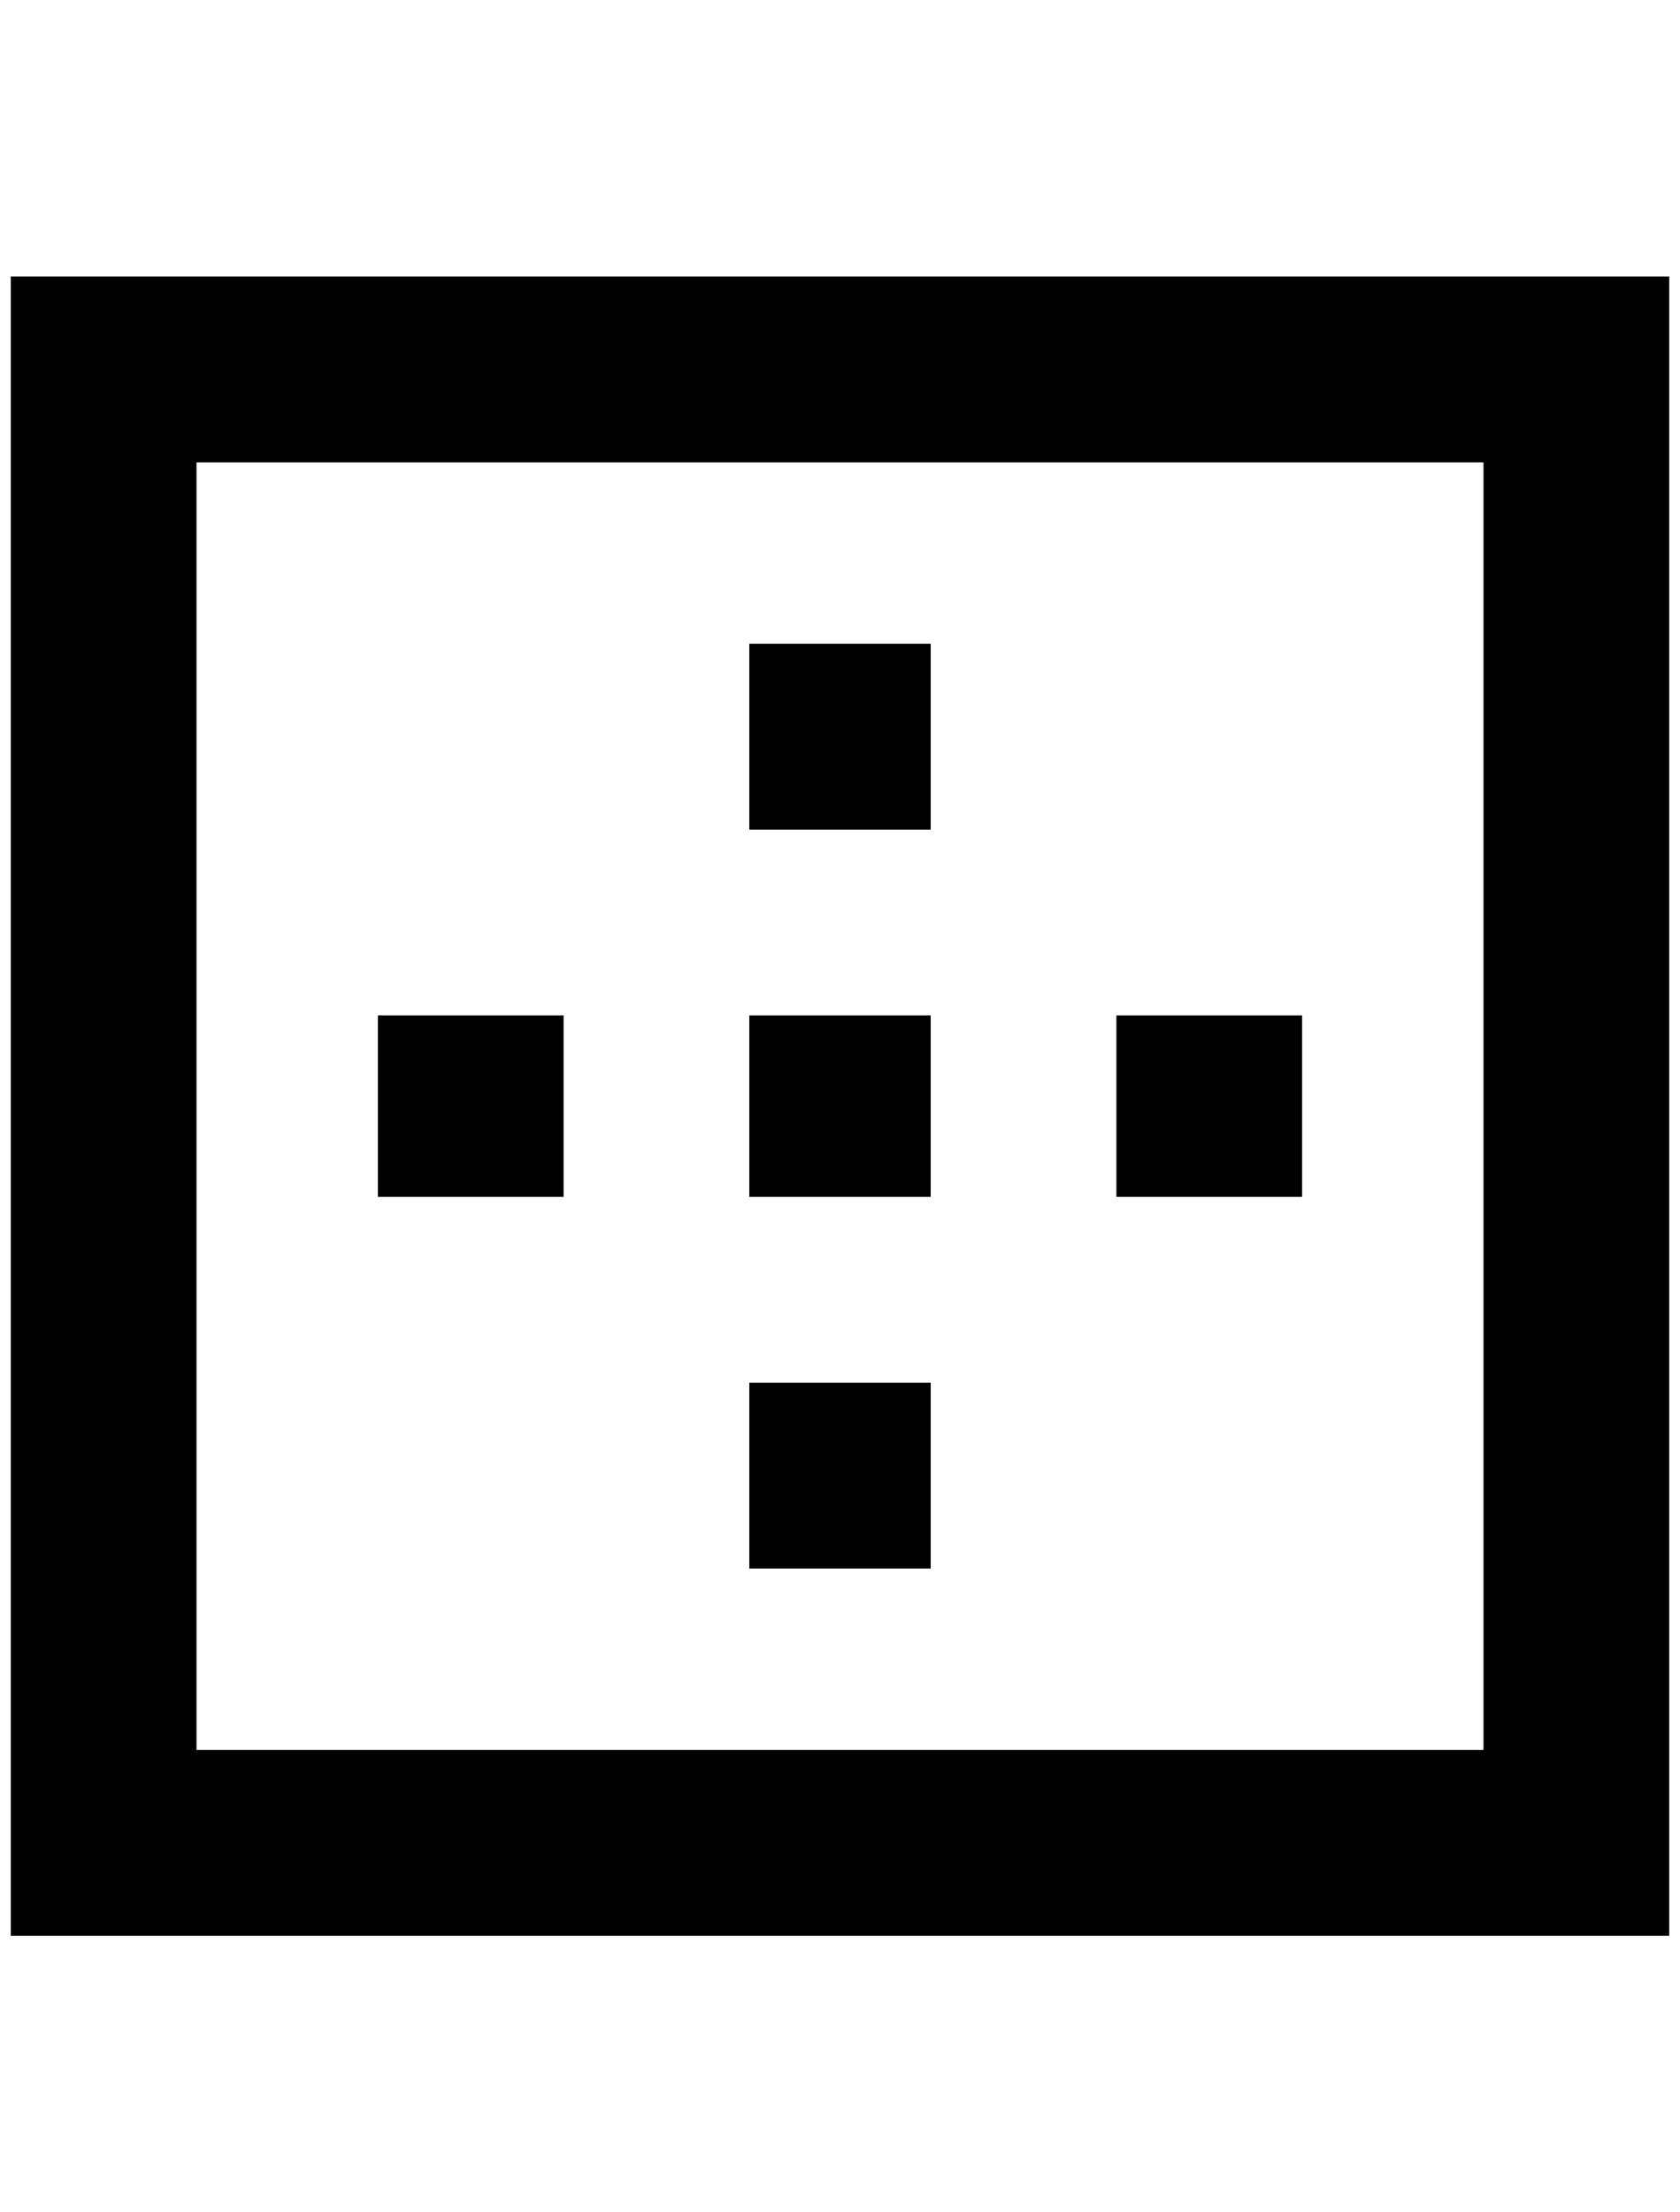 <?xml version="1.0" standalone="no"?>
<!DOCTYPE svg PUBLIC "-//W3C//DTD SVG 1.1//EN" "http://www.w3.org/Graphics/SVG/1.1/DTD/svg11.dtd" >
<svg xmlns="http://www.w3.org/2000/svg" xmlns:xlink="http://www.w3.org/1999/xlink" version="1.1" viewBox="-10 0 1556 2048">
   <path fill="currentColor"
d="M512 940h-172v168h172v-168zM852 1280h-168v172h168v-172zM1364 1620h-1192v-1192h1192v1192zM0 1792h1536v-1536h-1536v1536zM1196 940h-172v168h172v-168zM852 940h-168v168h168v-168zM852 596h-168v172h168v-172z" />
</svg>
